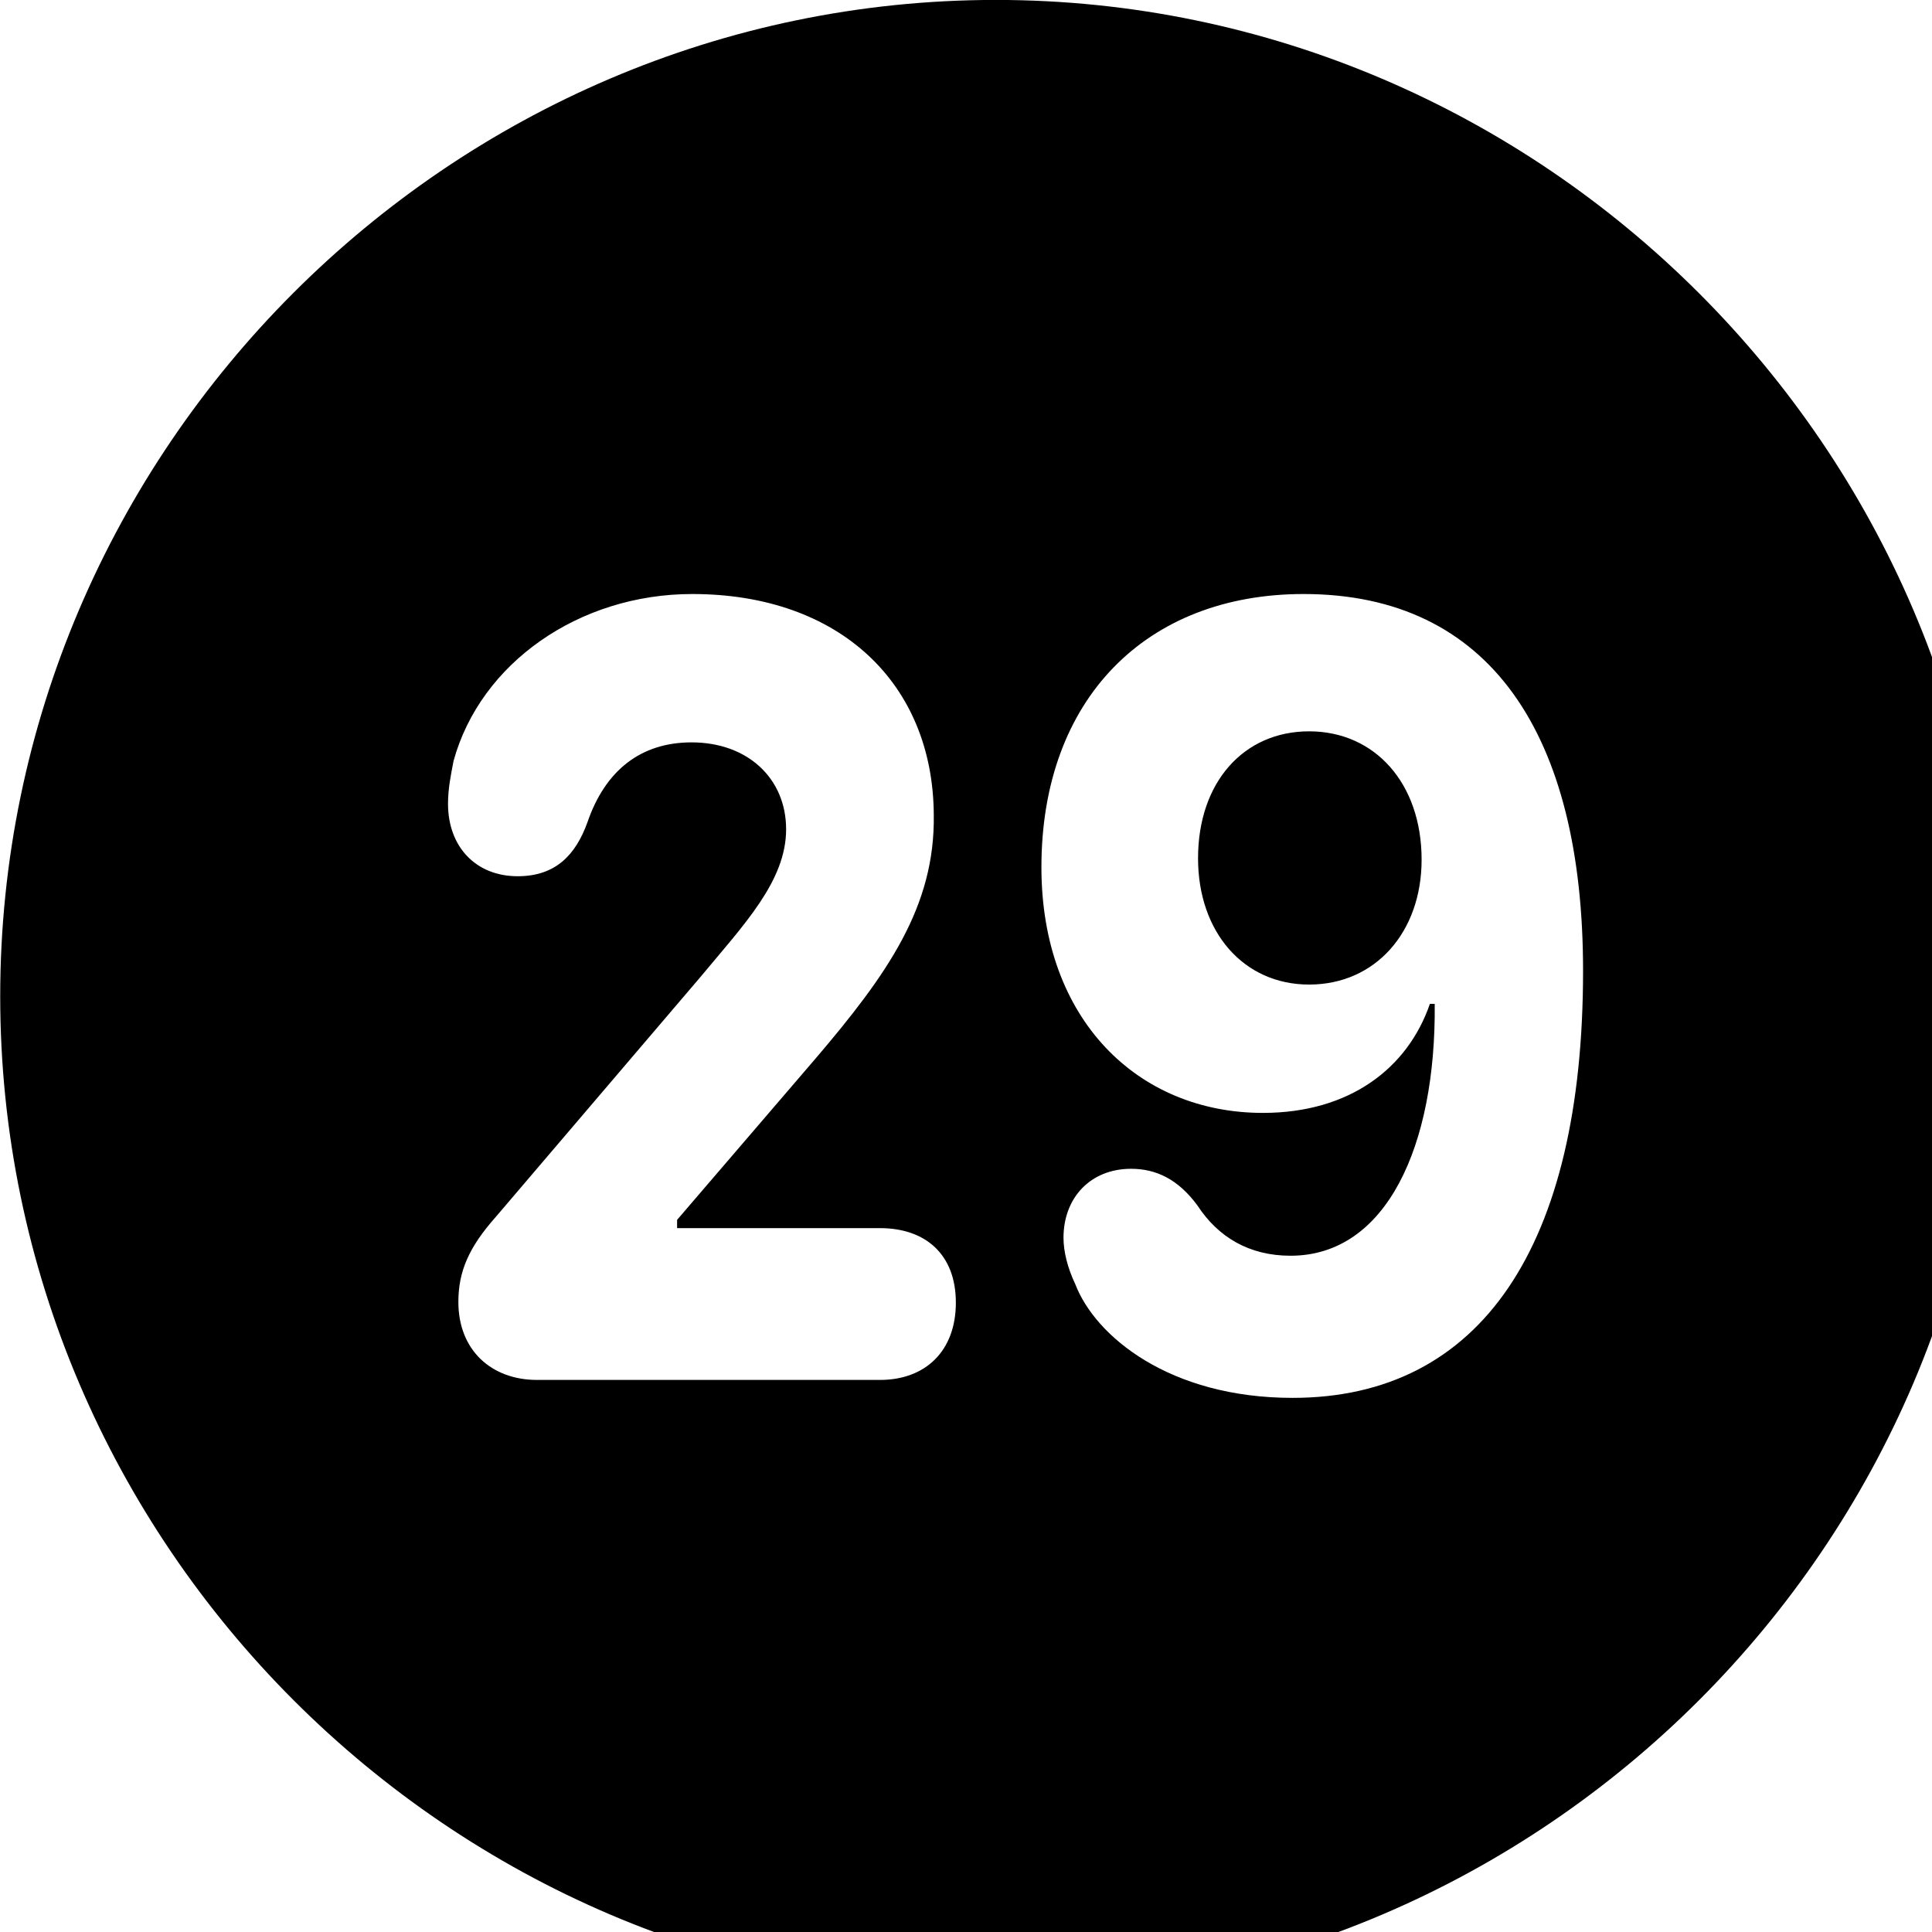<svg xmlns="http://www.w3.org/2000/svg" viewBox="0 0 28 28" width="28" height="28">
  <path d="M14.433 28.889C22.363 28.889 28.873 22.369 28.873 14.439C28.873 6.519 22.353 -0.001 14.433 -0.001C6.513 -0.001 0.003 6.519 0.003 14.439C0.003 22.369 6.523 28.889 14.433 28.889ZM7.783 19.999C7.123 19.999 6.643 19.569 6.643 18.869C6.643 18.429 6.793 18.079 7.183 17.639L10.143 14.169C10.783 13.399 11.393 12.769 11.393 12.019C11.393 11.279 10.833 10.759 10.023 10.759C9.293 10.759 8.773 11.159 8.513 11.919C8.343 12.389 8.053 12.699 7.503 12.699C6.893 12.699 6.493 12.269 6.493 11.649C6.493 11.429 6.533 11.239 6.573 11.029C6.963 9.609 8.393 8.609 10.033 8.609C12.173 8.609 13.523 9.909 13.533 11.809C13.553 13.139 12.863 14.119 11.813 15.349L9.813 17.679V17.799H12.753C13.413 17.799 13.853 18.179 13.853 18.879C13.853 19.579 13.413 19.999 12.753 19.999ZM18.733 20.259C16.953 20.259 15.873 19.369 15.583 18.609C15.473 18.379 15.413 18.139 15.413 17.939C15.413 17.359 15.803 16.939 16.393 16.939C16.753 16.939 17.073 17.089 17.353 17.469C17.653 17.929 18.103 18.199 18.703 18.199C20.093 18.199 20.813 16.609 20.793 14.549H20.723C20.403 15.479 19.563 16.129 18.303 16.129C16.493 16.129 15.093 14.779 15.093 12.569C15.093 10.129 16.613 8.609 18.893 8.609C21.593 8.609 22.943 10.639 22.943 14.069C22.943 18.059 21.463 20.259 18.733 20.259ZM18.973 14.269C19.933 14.269 20.603 13.509 20.603 12.459C20.603 11.349 19.923 10.599 18.973 10.599C18.023 10.599 17.363 11.339 17.363 12.439C17.363 13.509 18.023 14.269 18.973 14.269Z" />
</svg>